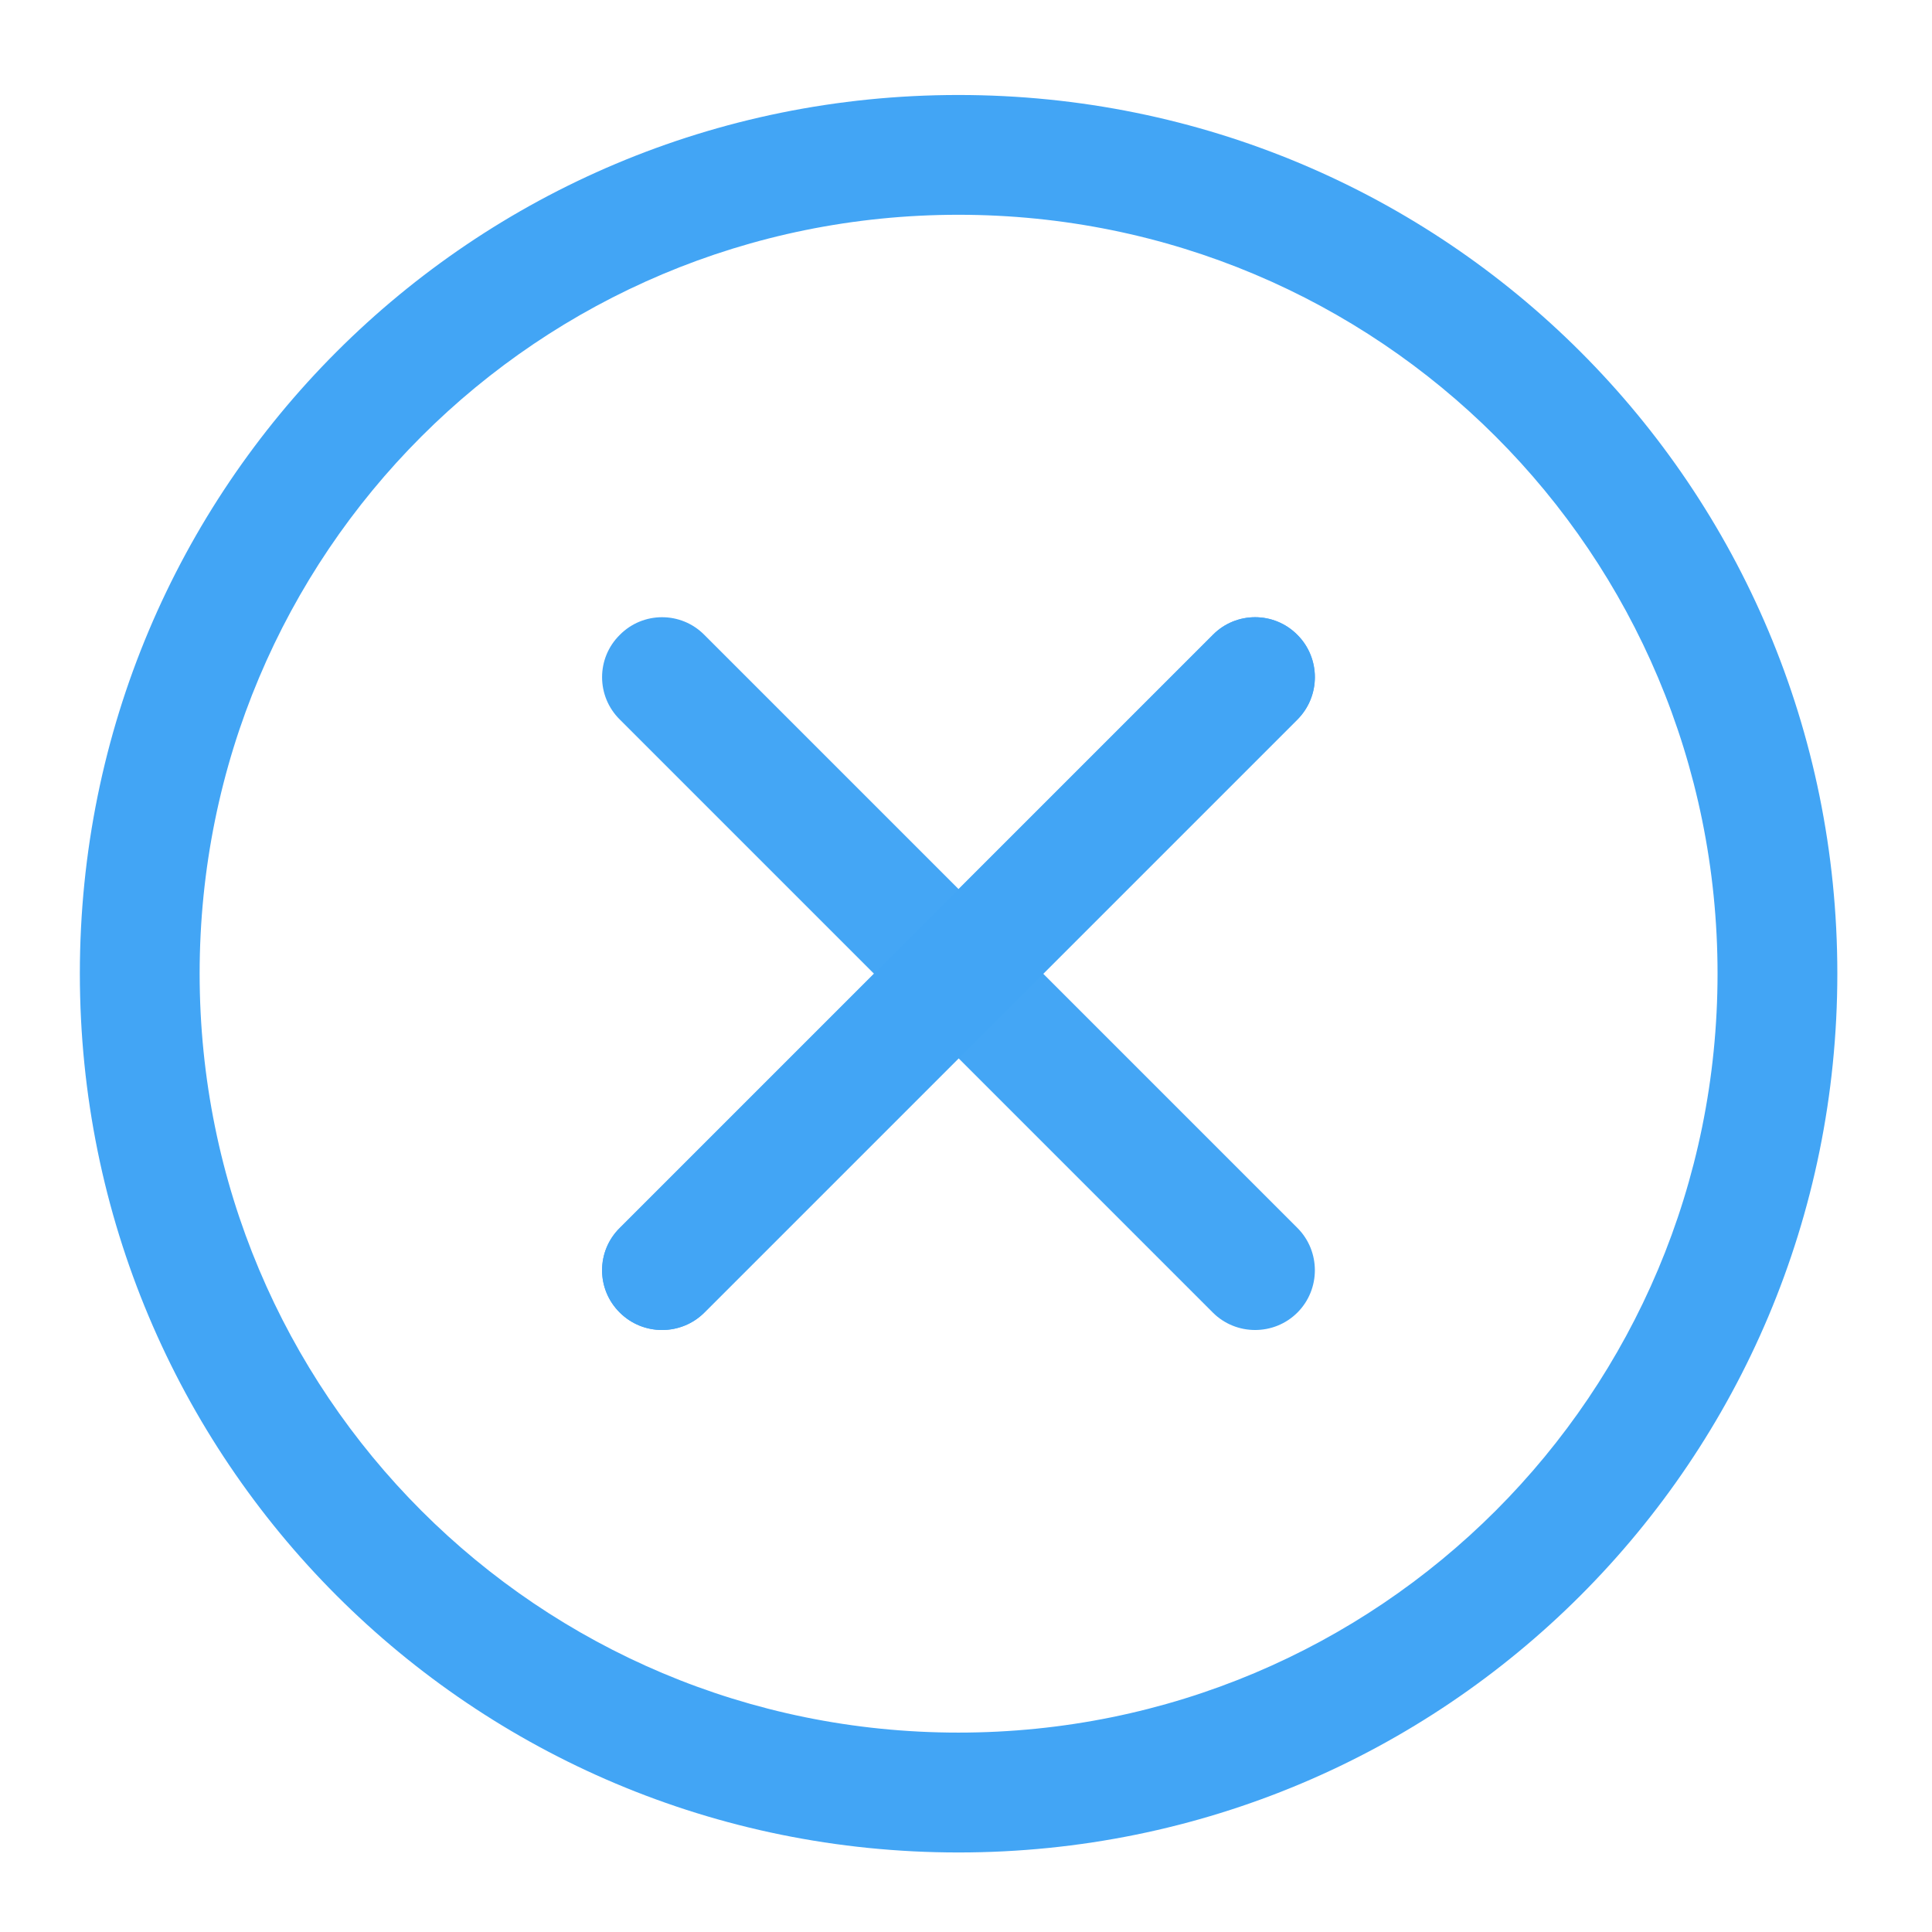 <?xml version="1.0" encoding="UTF-8"?>
<svg xmlns="http://www.w3.org/2000/svg" xmlns:xlink="http://www.w3.org/1999/xlink" width="24pt" height="24pt" viewBox="0 0 24 24" version="1.1">
<defs>
<filter id="alpha" filterUnits="objectBoundingBox" x="0%" y="0%" width="100%" height="100%">
  <feColorMatrix type="matrix" in="SourceGraphic" values="0 0 0 0 1 0 0 0 0 1 0 0 0 0 1 0 0 0 1 0"/>
</filter>
<mask id="mask0">
  <g filter="url(#alpha)">
<rect x="0" y="0" width="24" height="24" style="fill:rgb(0%,0%,0%);fill-opacity:0.988;stroke:none;"/>
  </g>
</mask>
<clipPath id="clip1">
  <rect x="0" y="0" width="24" height="24"/>
</clipPath>
<g id="surface5" clip-path="url(#clip1)">
<path style=" stroke:none;fill-rule:nonzero;fill:rgb(25.882%,64.706%,96.078%);fill-opacity:1;" d="M 7.699 7.887 C 7.988 7.594 8.461 7.594 8.75 7.887 L 16.117 15.254 C 16.406 15.543 16.406 16.016 16.117 16.305 C 15.828 16.594 15.355 16.594 15.066 16.305 L 7.699 8.938 C 7.406 8.648 7.406 8.176 7.699 7.887 Z M 7.699 7.887 "/>
</g>
<mask id="mask1">
  <g filter="url(#alpha)">
<rect x="0" y="0" width="24" height="24" style="fill:rgb(0%,0%,0%);fill-opacity:0.988;stroke:none;"/>
  </g>
</mask>
<clipPath id="clip2">
  <rect x="0" y="0" width="24" height="24"/>
</clipPath>
<g id="surface8" clip-path="url(#clip2)">
<path style=" stroke:none;fill-rule:nonzero;fill:rgb(25.882%,64.706%,96.078%);fill-opacity:1;" d="M 16.117 7.887 C 16.406 8.176 16.406 8.648 16.117 8.938 L 8.75 16.305 C 8.461 16.594 7.988 16.594 7.699 16.305 C 7.406 16.016 7.406 15.543 7.699 15.254 L 15.066 7.887 C 15.355 7.594 15.828 7.594 16.117 7.887 Z M 16.117 7.887 "/>
</g>
<mask id="mask2">
  <g filter="url(#alpha)">
<rect x="0" y="0" width="24" height="24" style="fill:rgb(0%,0%,0%);fill-opacity:0.988;stroke:none;"/>
  </g>
</mask>
<clipPath id="clip3">
  <rect x="0" y="0" width="24" height="24"/>
</clipPath>
<g id="surface11" clip-path="url(#clip3)">
<path style=" stroke:none;fill-rule:nonzero;fill:rgb(25.882%,64.706%,96.078%);fill-opacity:1;" d="M 16.117 7.887 C 16.406 8.176 16.406 8.648 16.117 8.938 L 8.75 16.305 C 8.461 16.594 7.988 16.594 7.699 16.305 C 7.406 16.016 7.406 15.543 7.699 15.254 L 15.066 7.887 C 15.355 7.594 15.828 7.594 16.117 7.887 Z M 16.117 7.887 "/>
</g>
</defs>
<g id="surface1">
<path style=" stroke:none;fill-rule:nonzero;fill:rgb(25.882%,64.706%,96.078%);fill-opacity:1;" d="M 11.906 1.18 C 5.859 1.18 0.992 6.047 0.992 12.094 C 0.992 18.141 5.859 23.012 11.906 23.012 C 17.953 23.012 22.824 18.141 22.824 12.094 C 22.824 6.047 17.953 1.18 11.906 1.18 Z M 11.906 2.668 C 17.129 2.668 21.336 6.871 21.336 12.094 C 21.336 17.316 17.129 21.523 11.906 21.523 C 6.684 21.523 2.48 17.316 2.48 12.094 C 2.48 6.871 6.684 2.668 11.906 2.668 Z M 11.906 2.668 "/>
<use xlink:href="#surface5" mask="url(#mask0)"/>
<use xlink:href="#surface8" mask="url(#mask1)"/>
<use xlink:href="#surface11" mask="url(#mask2)"/>
</g>
</svg>

